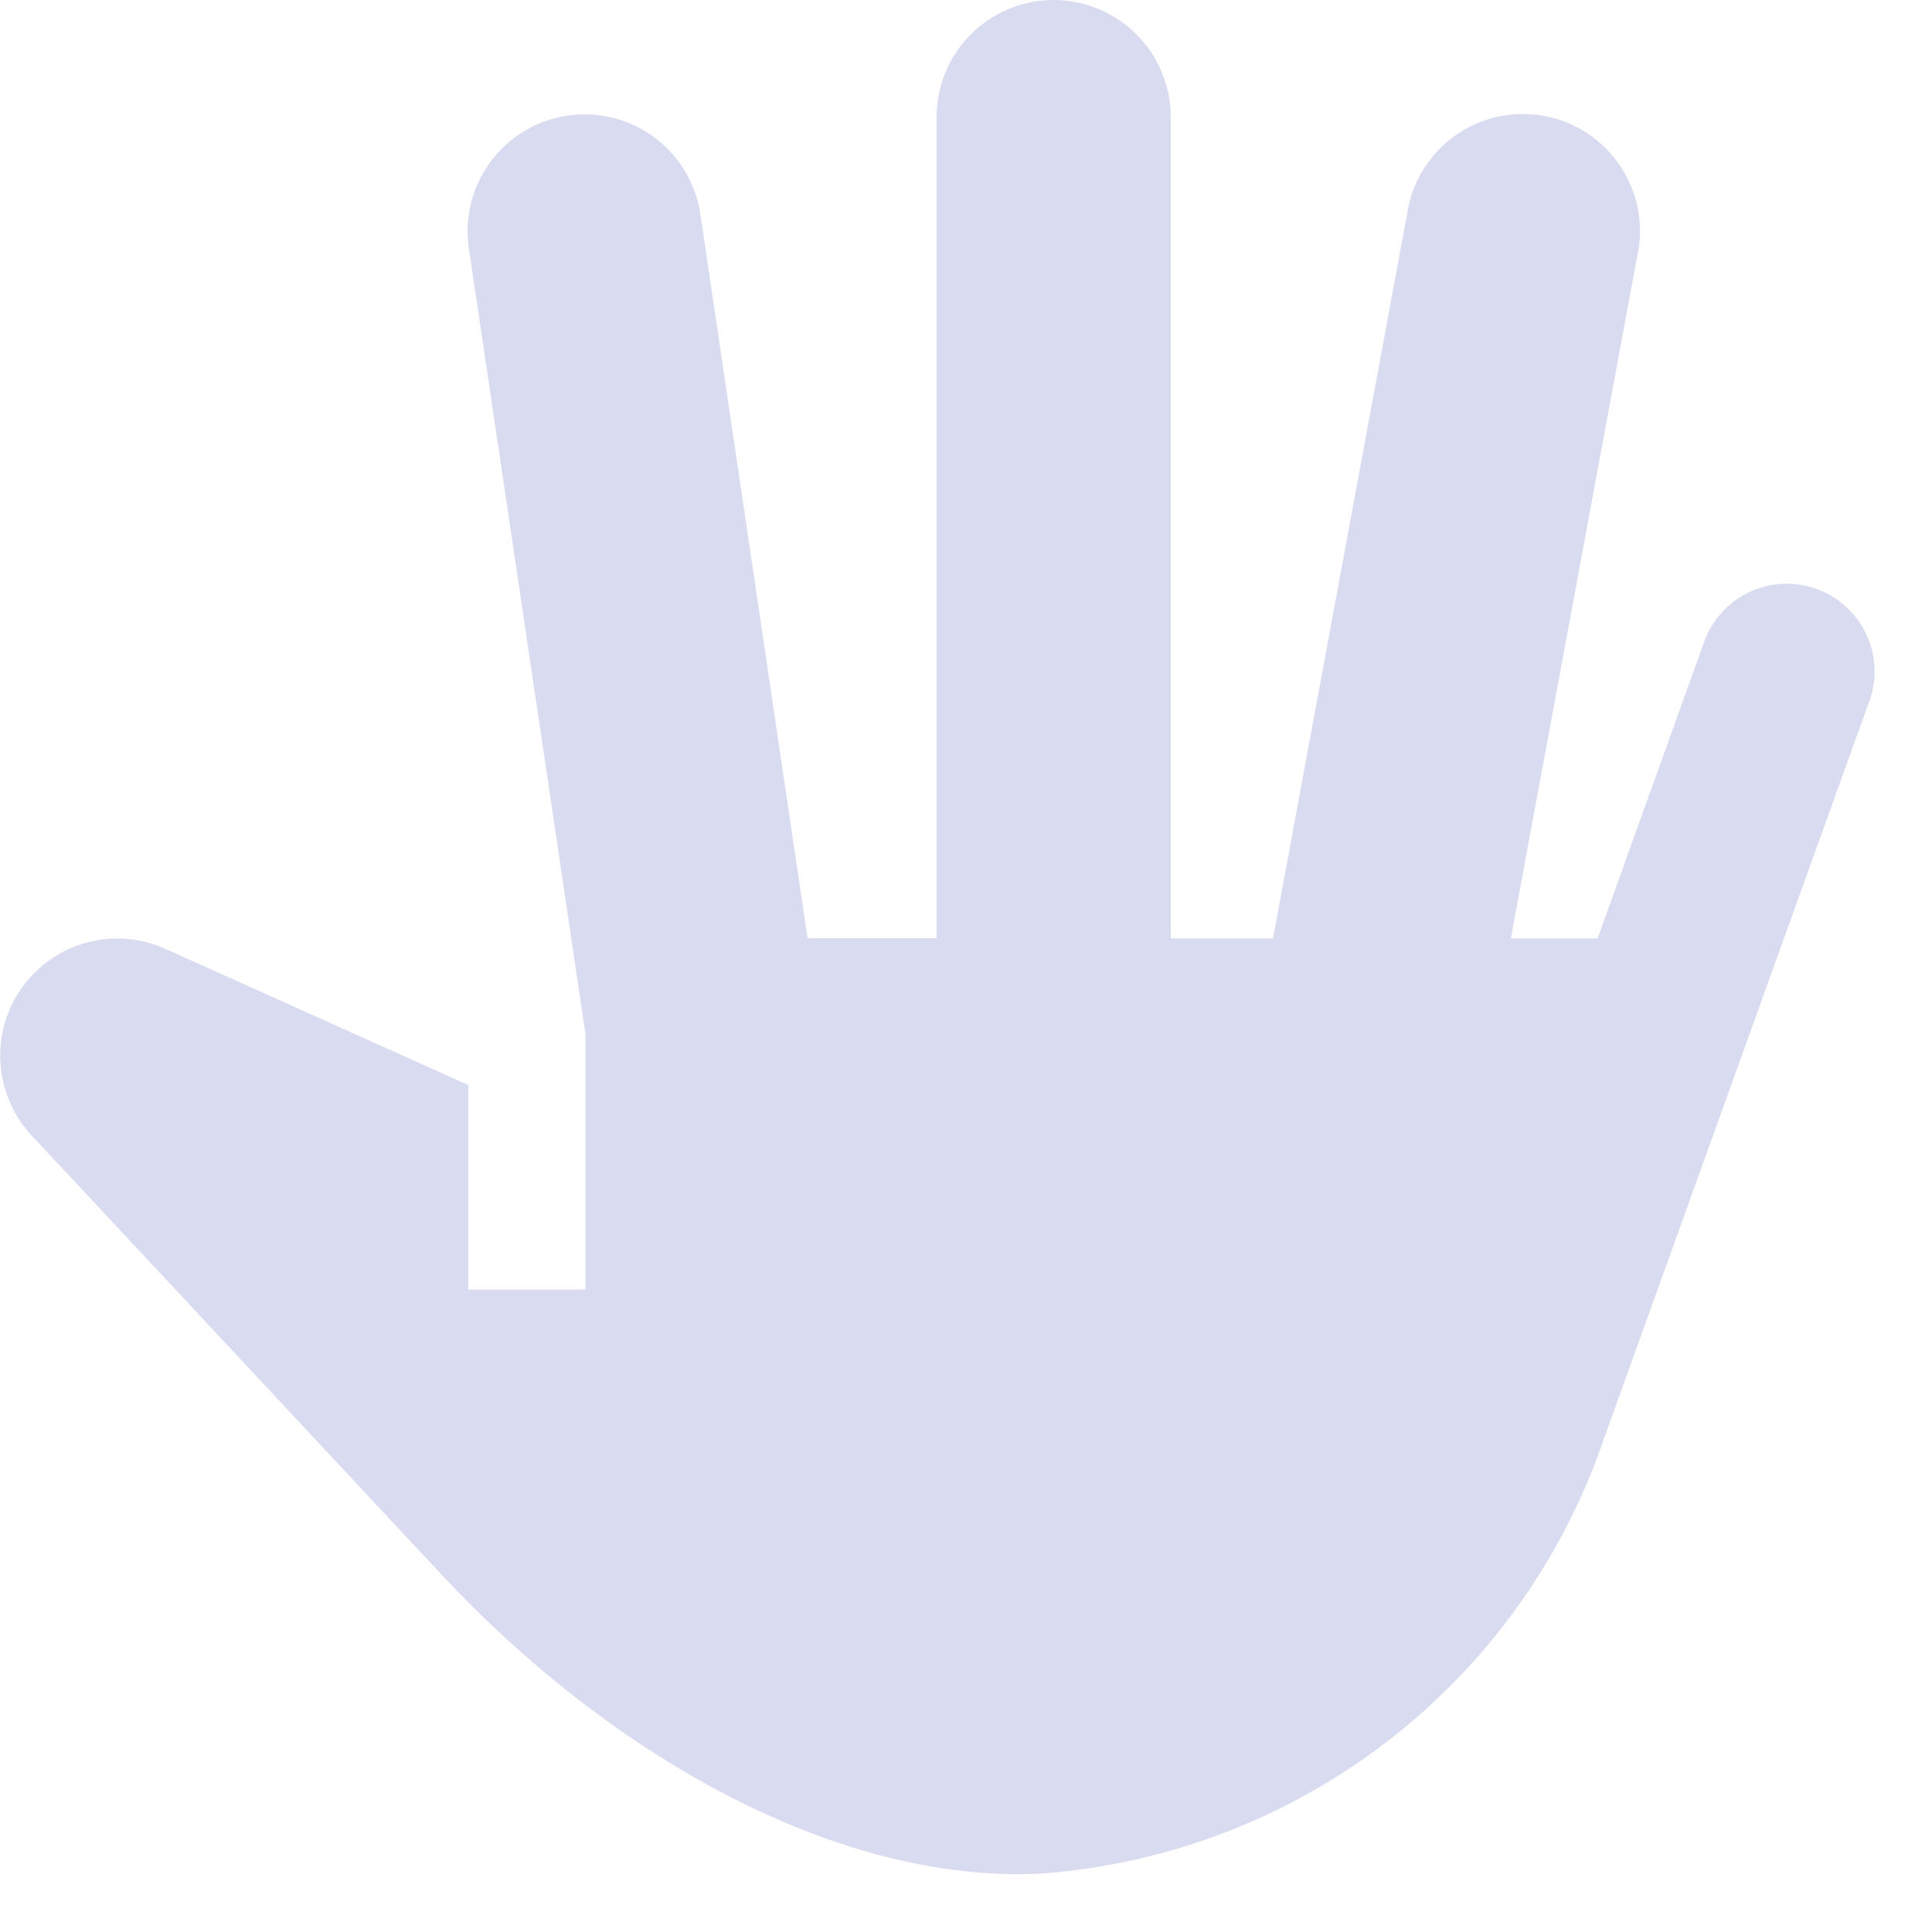 <svg width="33" height="33" viewBox="0 0 33 33" fill="none" xmlns="http://www.w3.org/2000/svg">
<path d="M17.966 0C17.437 0.008 16.932 0.226 16.563 0.606C16.194 0.986 15.991 1.497 15.998 2.026V16.026H13.794L11.974 3.734C11.945 3.467 11.861 3.208 11.73 2.974C11.598 2.739 11.421 2.533 11.207 2.369C10.995 2.205 10.751 2.085 10.49 2.017C10.23 1.95 9.959 1.935 9.693 1.974C9.427 2.014 9.171 2.107 8.942 2.247C8.713 2.387 8.514 2.573 8.358 2.792C8.202 3.011 8.091 3.259 8.033 3.521C7.975 3.784 7.971 4.056 8.02 4.32L10 17.66V22.026H8V18.534L2.818 16.204C2.397 16.016 1.924 15.979 1.479 16.1C1.034 16.221 0.644 16.492 0.376 16.867C0.108 17.242 -0.022 17.698 0.007 18.158C0.037 18.619 0.224 19.054 0.538 19.392L7.538 26.892C10.438 30 14.312 32.178 17.782 32.002C19.937 31.845 21.997 31.057 23.707 29.736C25.417 28.416 26.7 26.621 27.396 24.576L31.908 12.036C31.984 11.849 32.022 11.648 32.019 11.446C32.016 11.244 31.971 11.044 31.889 10.86C31.807 10.675 31.688 10.509 31.54 10.371C31.392 10.233 31.218 10.127 31.027 10.059C30.837 9.99 30.635 9.961 30.433 9.972C30.231 9.984 30.034 10.036 29.853 10.126C29.672 10.216 29.511 10.341 29.379 10.495C29.248 10.649 29.149 10.827 29.088 11.02L27.288 16.028H25.806L27.962 4.392C28.022 4.129 28.028 3.857 27.98 3.591C27.933 3.326 27.831 3.073 27.683 2.848C27.535 2.622 27.343 2.429 27.118 2.28C26.893 2.131 26.641 2.029 26.375 1.98C26.11 1.931 25.838 1.936 25.575 1.995C25.312 2.054 25.063 2.166 24.844 2.323C24.625 2.481 24.441 2.681 24.301 2.912C24.161 3.142 24.07 3.399 24.032 3.666L21.744 16.028H19.998V2.028C20.002 1.76 19.951 1.495 19.85 1.247C19.749 0.999 19.6 0.774 19.41 0.585C19.221 0.397 18.995 0.248 18.747 0.147C18.499 0.047 18.233 -0.004 17.966 0Z" fill="#D9DCF0"/>
</svg>
